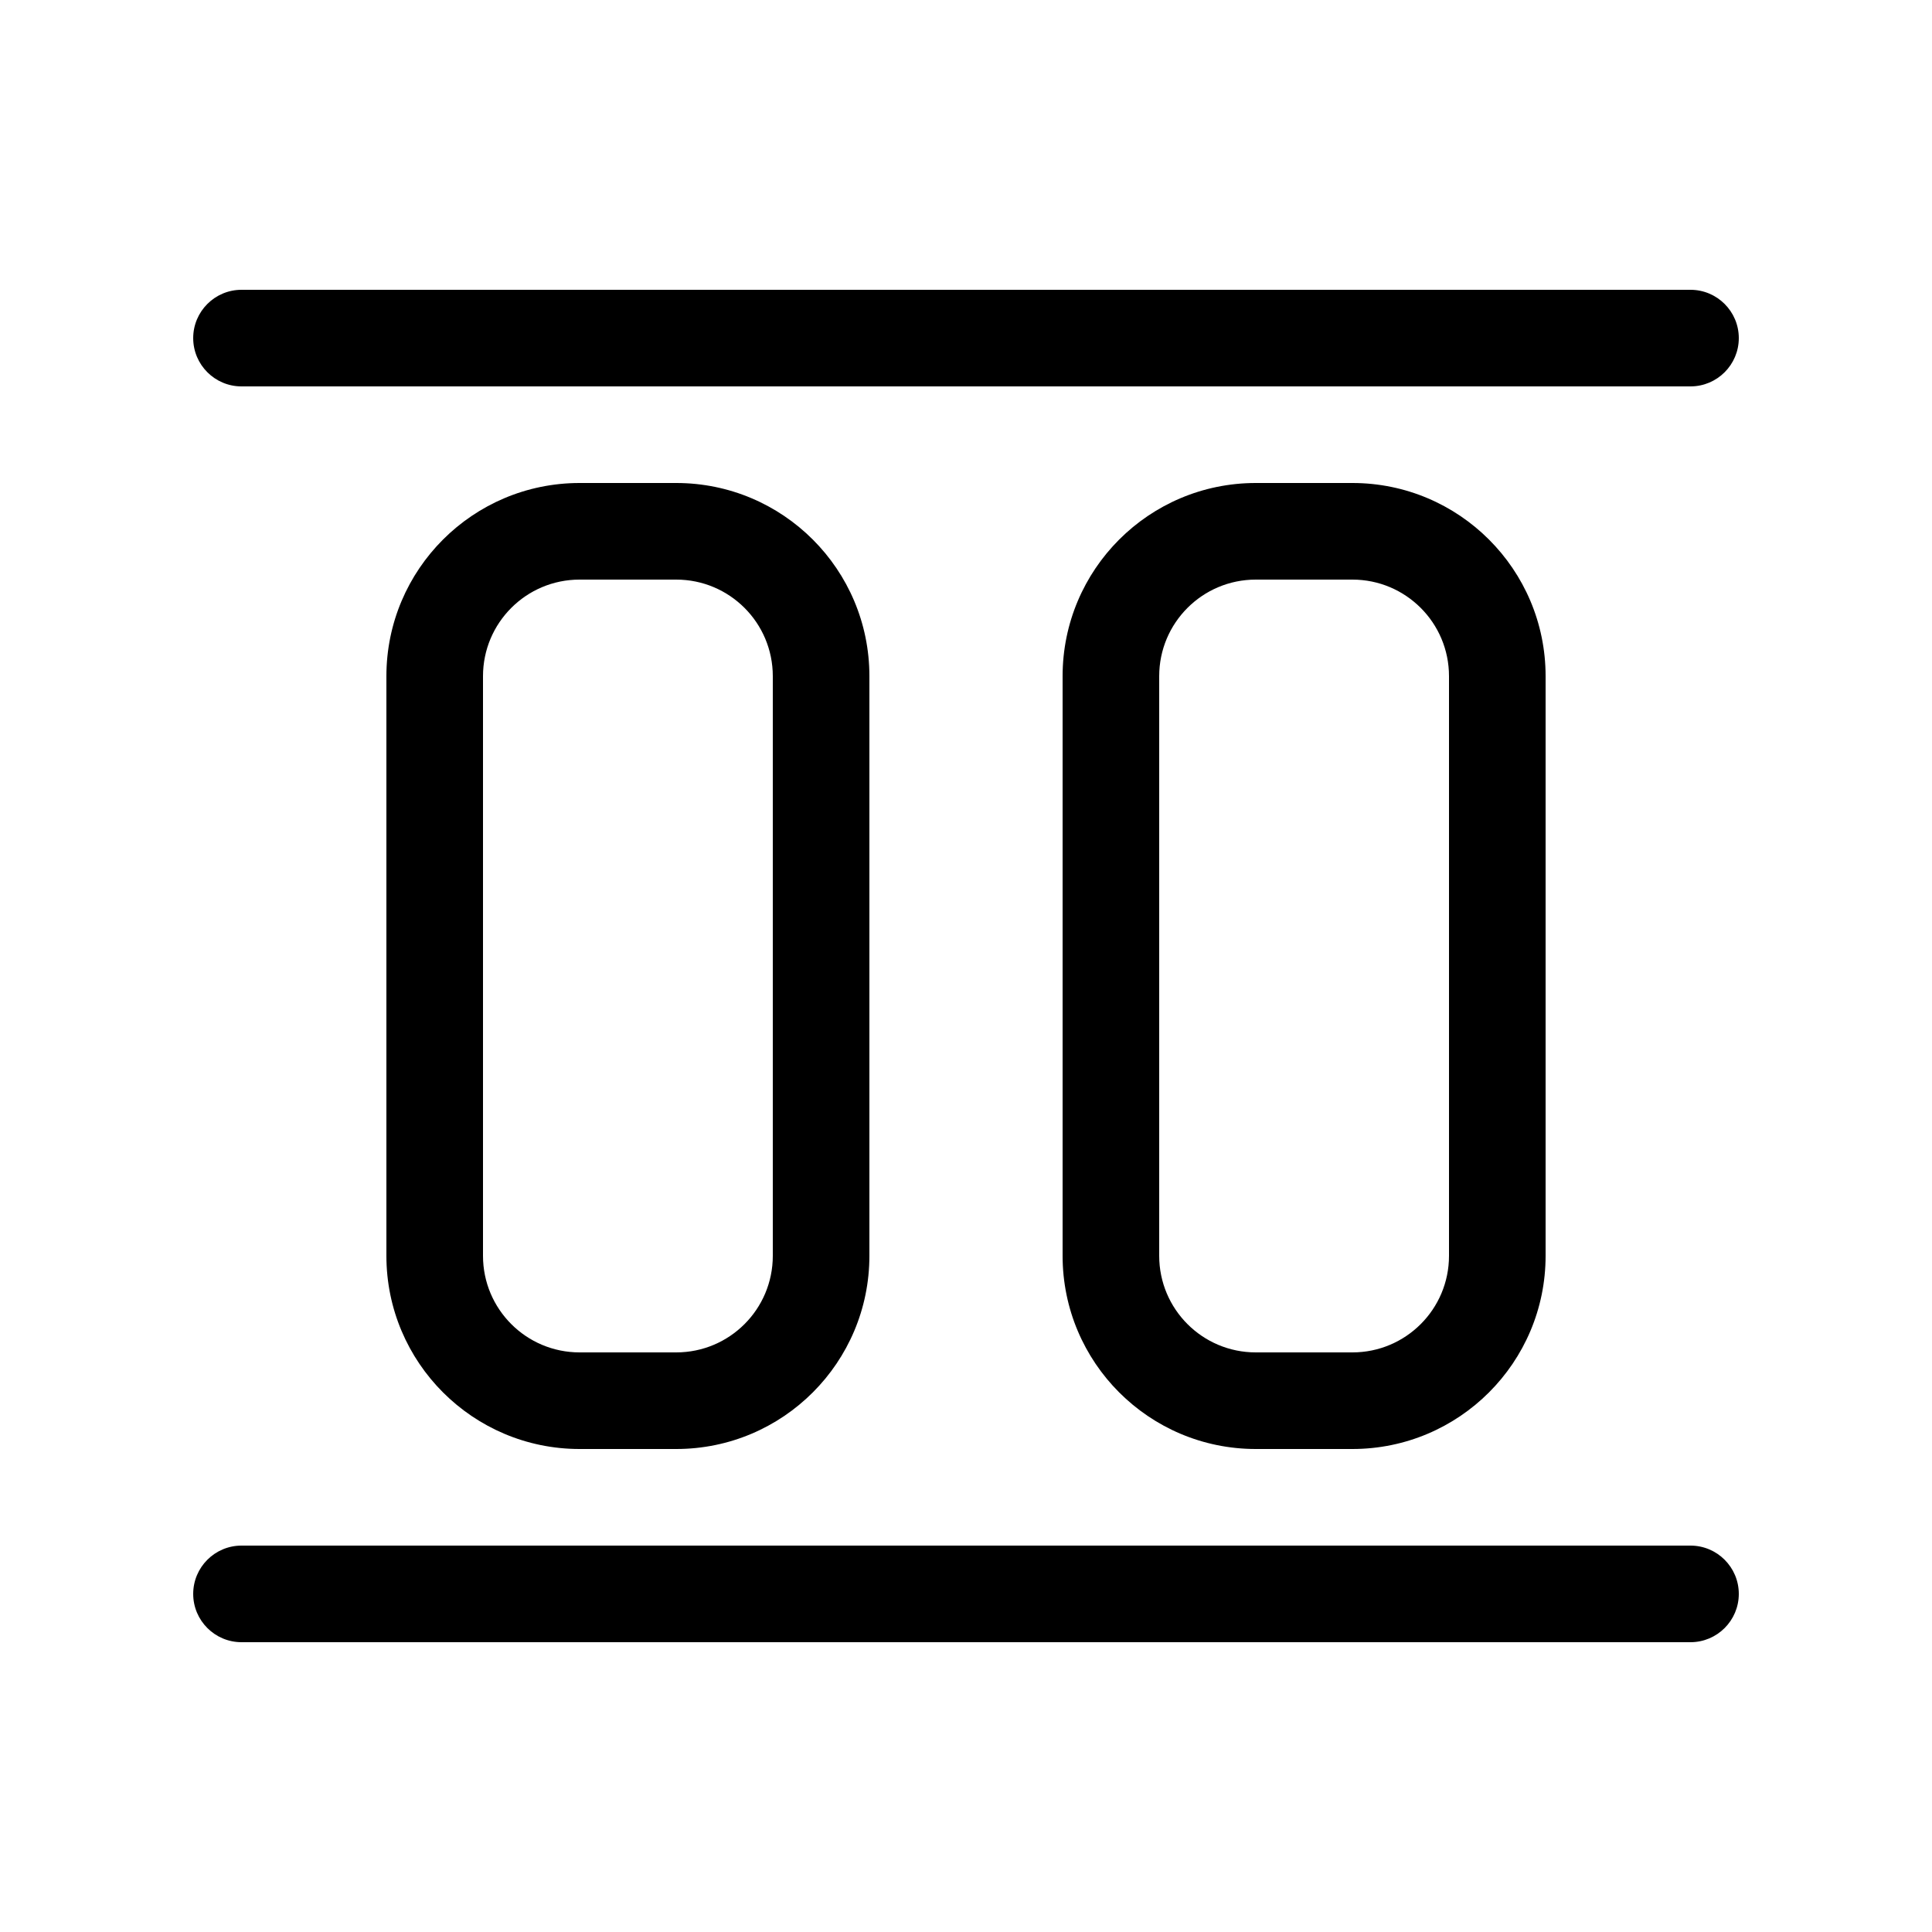 <svg width="24" height="24" viewBox="0 0 24 24" fill="none" xmlns="http://www.w3.org/2000/svg">
<path d="M3 3.6C2.669 3.6 2.4 3.869 2.4 4.2C2.4 4.531 2.669 4.8 3 4.8H21C21.331 4.8 21.6 4.531 21.6 4.2C21.6 3.869 21.331 3.6 21 3.6H3Z" fill="currentColor"/>
<path d="M3 19.2C2.669 19.2 2.4 19.469 2.4 19.8C2.4 20.131 2.669 20.4 3 20.4H21C21.331 20.4 21.6 20.131 21.6 19.8C21.6 19.469 21.331 19.2 21 19.2H3Z" fill="currentColor"/>
<path d="M4.8 15.6C4.8 16.925 5.875 18 7.2 18H8.4C9.726 18 10.8 16.925 10.8 15.6V8.4C10.8 7.074 9.726 6 8.4 6H7.2C5.875 6 4.8 7.074 4.8 8.4V15.6ZM7.2 16.8C6.537 16.8 6 16.263 6 15.6V8.4C6 7.737 6.537 7.2 7.2 7.2H8.4C9.063 7.2 9.6 7.737 9.6 8.4V15.6C9.6 16.263 9.063 16.8 8.4 16.8H7.2Z" fill="currentColor"/>
<path d="M15.6 18H16.8C18.125 18 19.2 16.925 19.2 15.6V8.4C19.2 7.074 18.125 6 16.8 6H15.6C14.274 6 13.2 7.074 13.2 8.4V15.6C13.2 16.925 14.274 18 15.6 18ZM14.4 15.6V8.4C14.4 7.737 14.937 7.2 15.6 7.2H16.8C17.463 7.2 18 7.737 18 8.4V15.6C18 16.263 17.463 16.8 16.8 16.8H15.6C14.937 16.8 14.4 16.263 14.4 15.6Z" fill="currentColor"/>
</svg>
